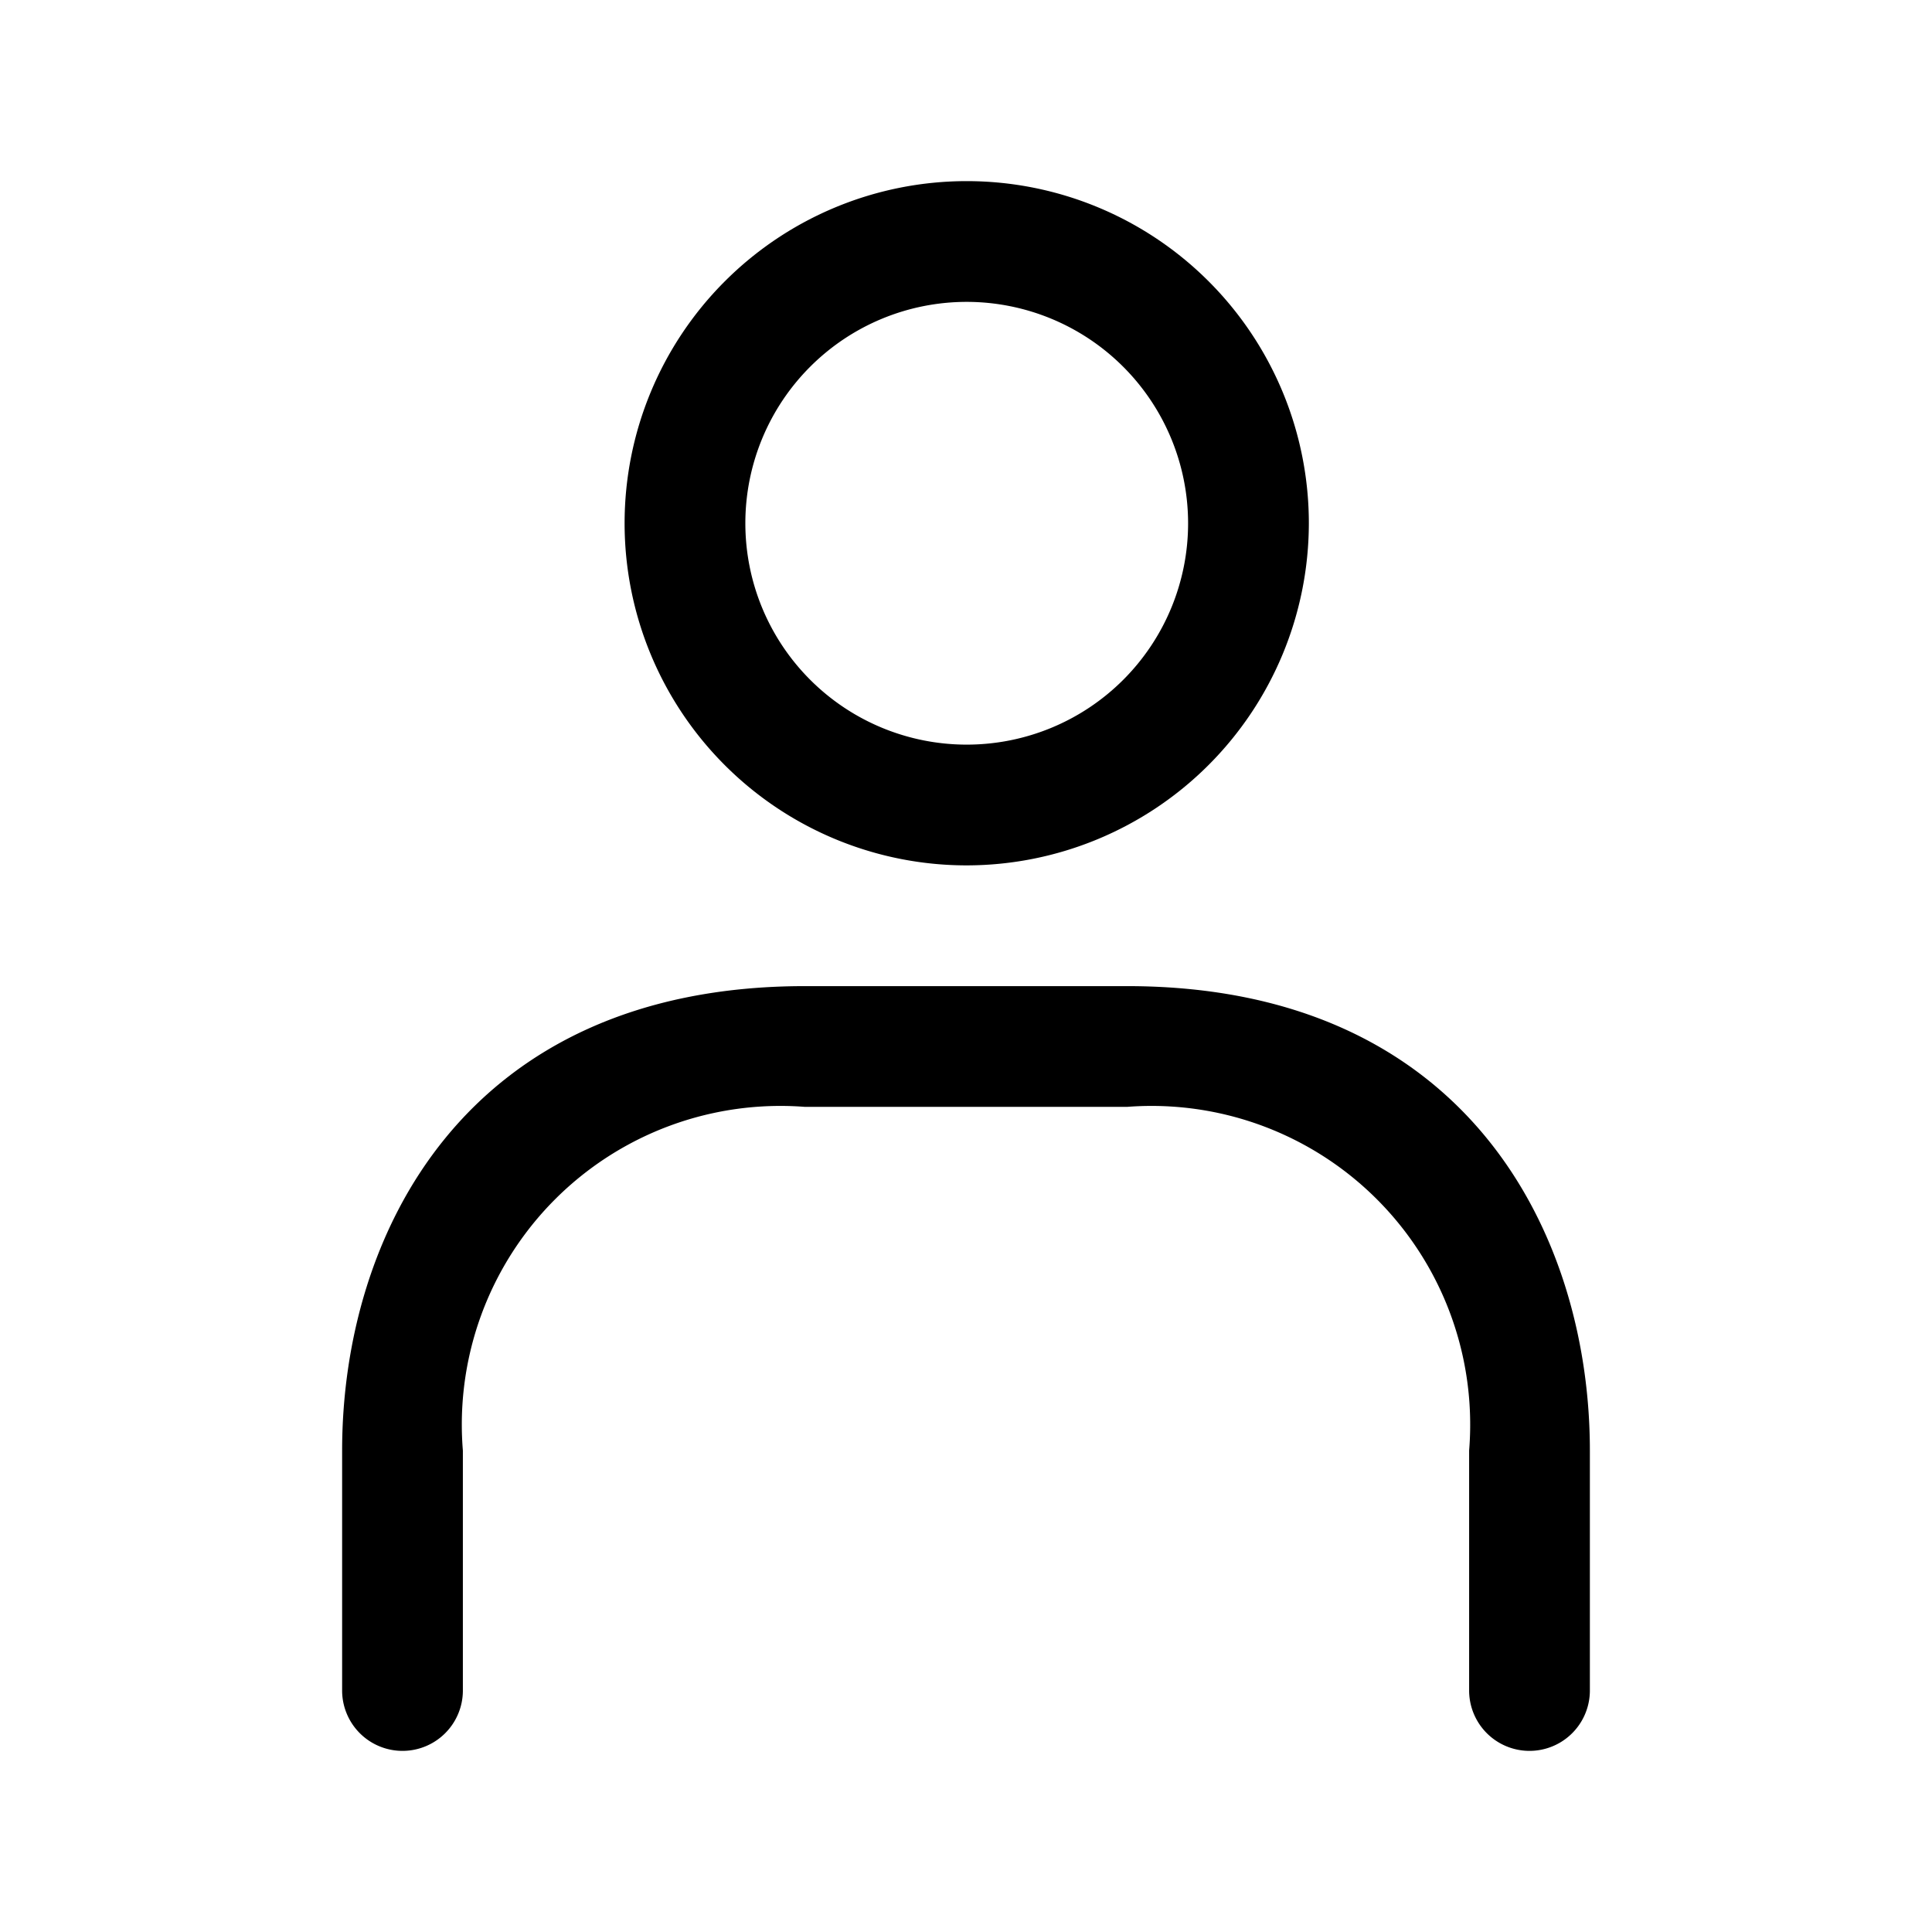 <svg id="Layer" xmlns="http://www.w3.org/2000/svg" viewBox="0 0 24 24"><path id="user-alt" class="cls-1" d="M12.009,10.75a4.25,4.25,0,1,1,4.25-4.25A4.255,4.255,0,0,1,12.009,10.75Zm0-7a2.75,2.75,0,1,0,2.75,2.75A2.752,2.752,0,0,0,12.009,3.75ZM19.75,21V18.019c0-2.662-1.506-5.769-5.75-5.769H10c-4.244,0-5.75,3.107-5.75,5.769V21a.75.75,0,0,0,1.5,0V18.019A3.958,3.958,0,0,1,10,13.75h4a3.958,3.958,0,0,1,4.25,4.269V21a.75.75,0,0,0,1.5,0Z"/></svg>